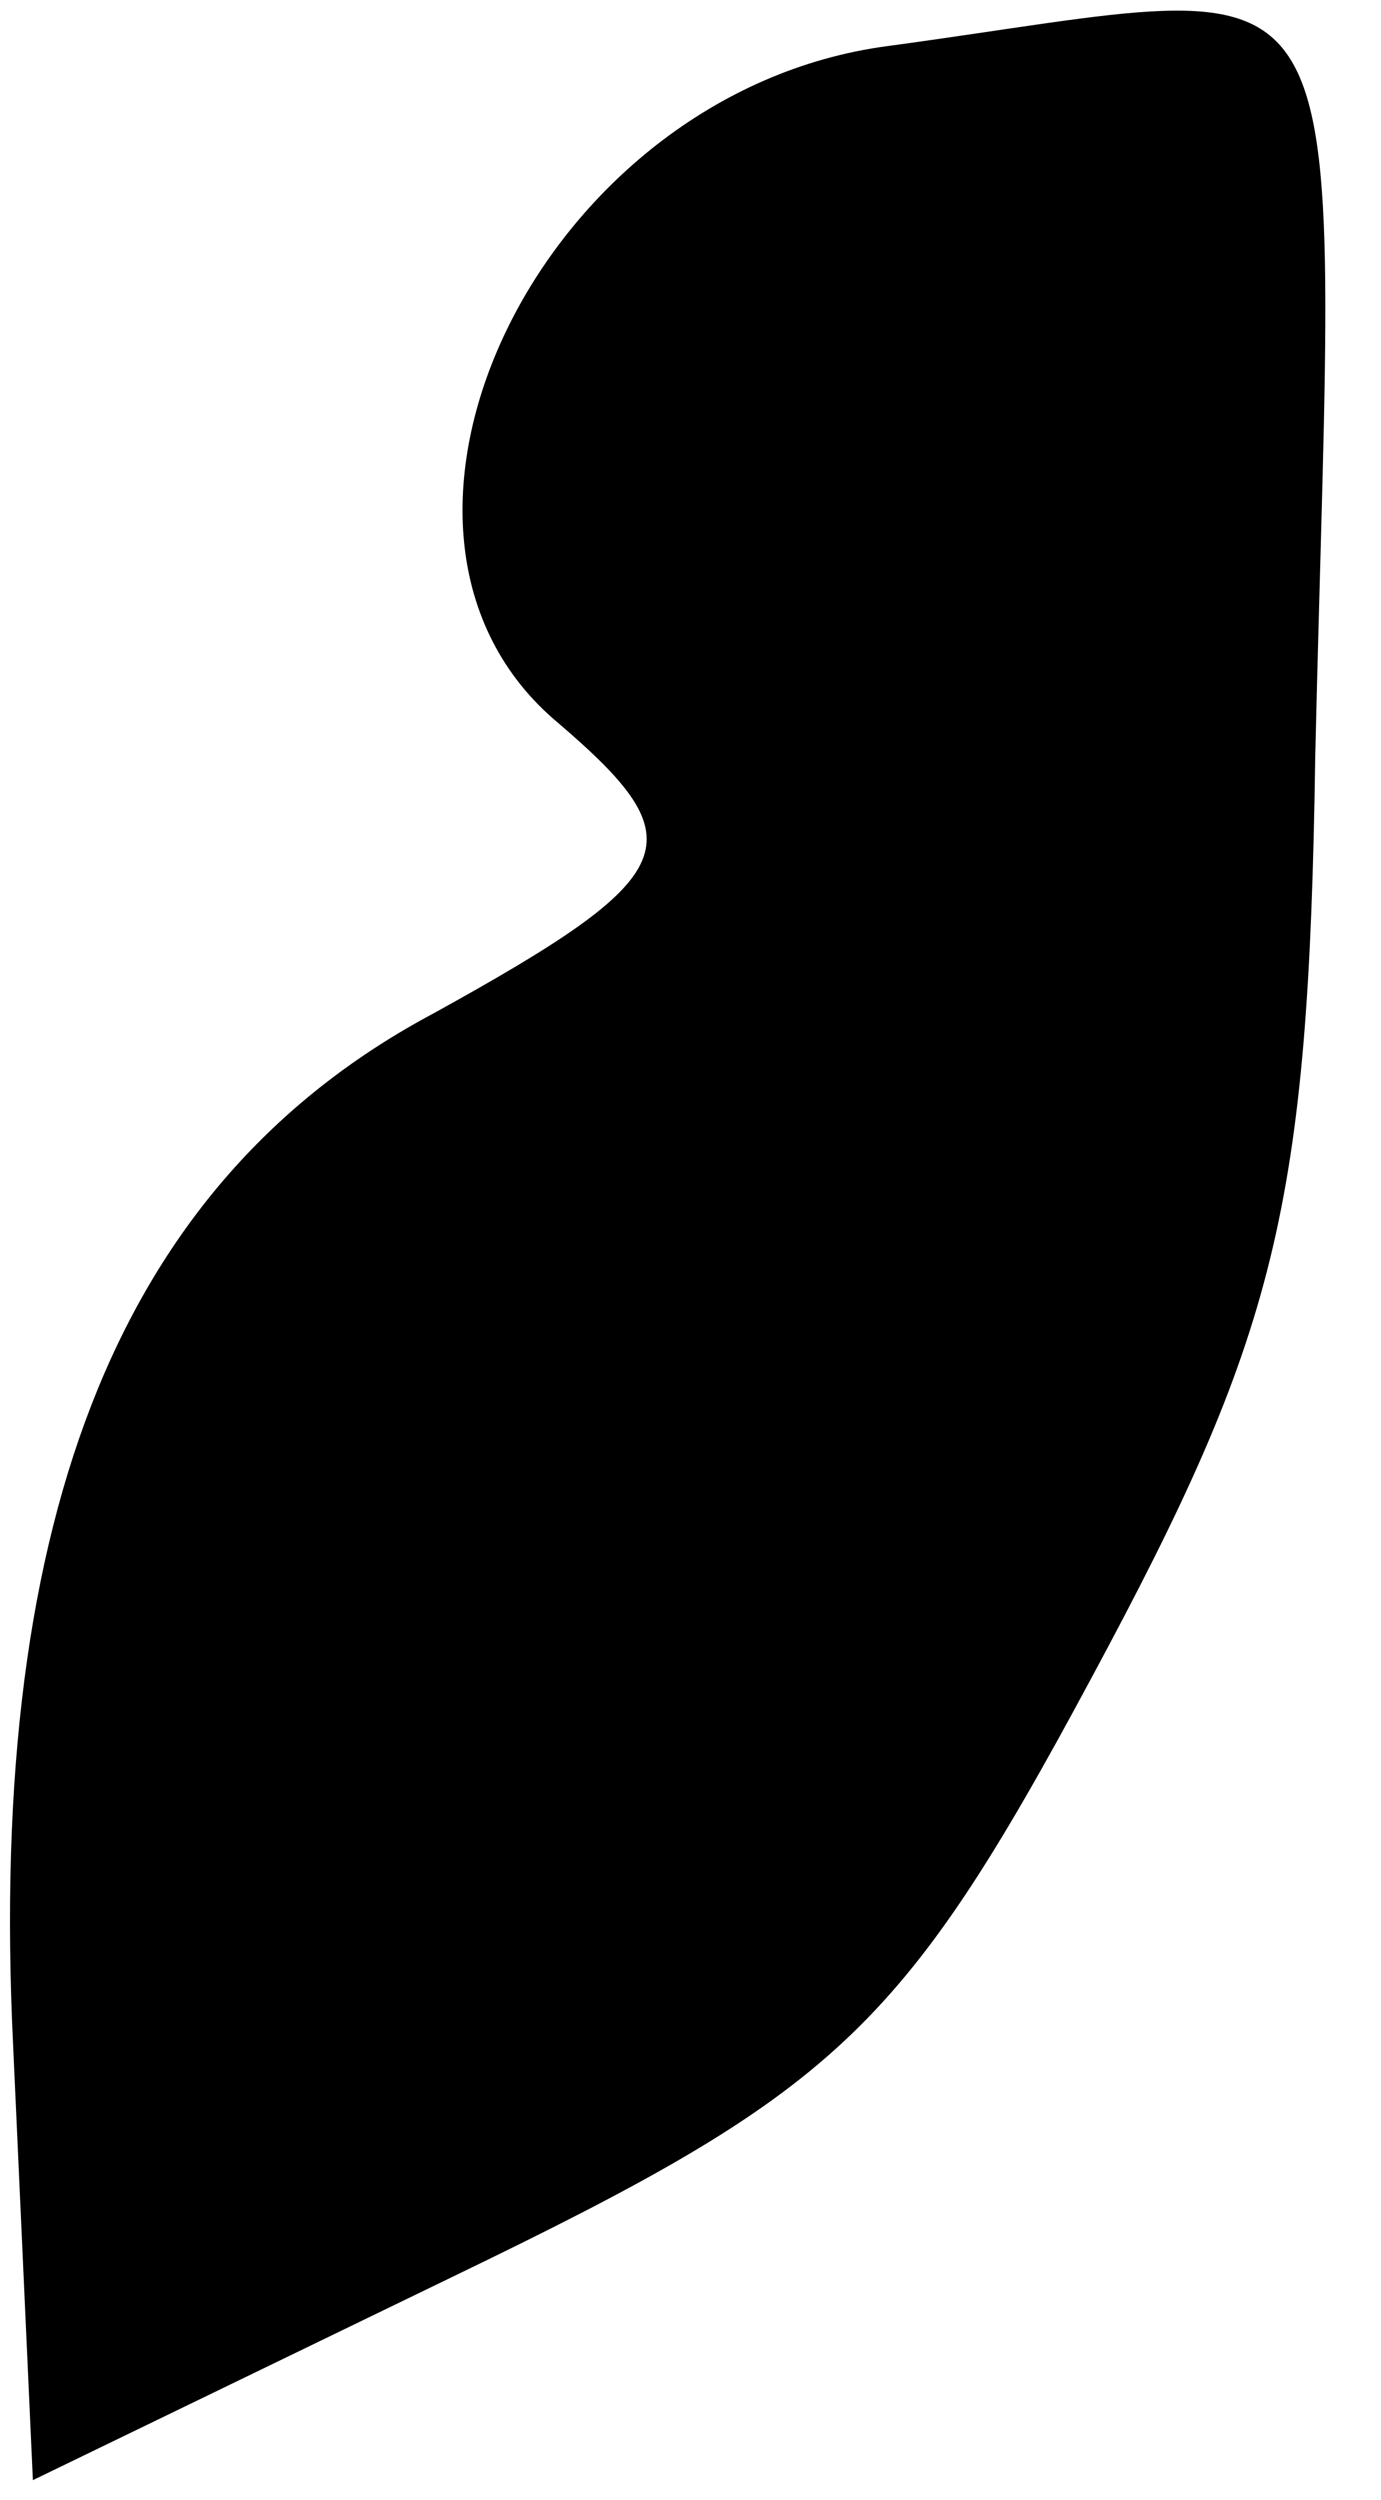 <?xml version="1.0" standalone="no"?>
<!DOCTYPE svg PUBLIC "-//W3C//DTD SVG 20010904//EN"
 "http://www.w3.org/TR/2001/REC-SVG-20010904/DTD/svg10.dtd">
<svg version="1.0" xmlns="http://www.w3.org/2000/svg"
 width="21pt" height="38pt" viewBox="0 0 21 38"
 preserveAspectRatio="xMidYMid meet">
<g transform="translate(0,38) scale(0.1,-0.1)"
fill="#000000" stroke="none">
<path fill="#000000" stroke="none" d="M135 373 c-53 -7 -85 -74 -50 -103 21
-18 19 -23 -19 -44 -47 -25 -68 -75 -64 -157 l3 -66 64 31 c58 28 68 37 97 91
28 52 33 71 34 140 3 128 9 118 -65 108z"/>
</g>
</svg>
